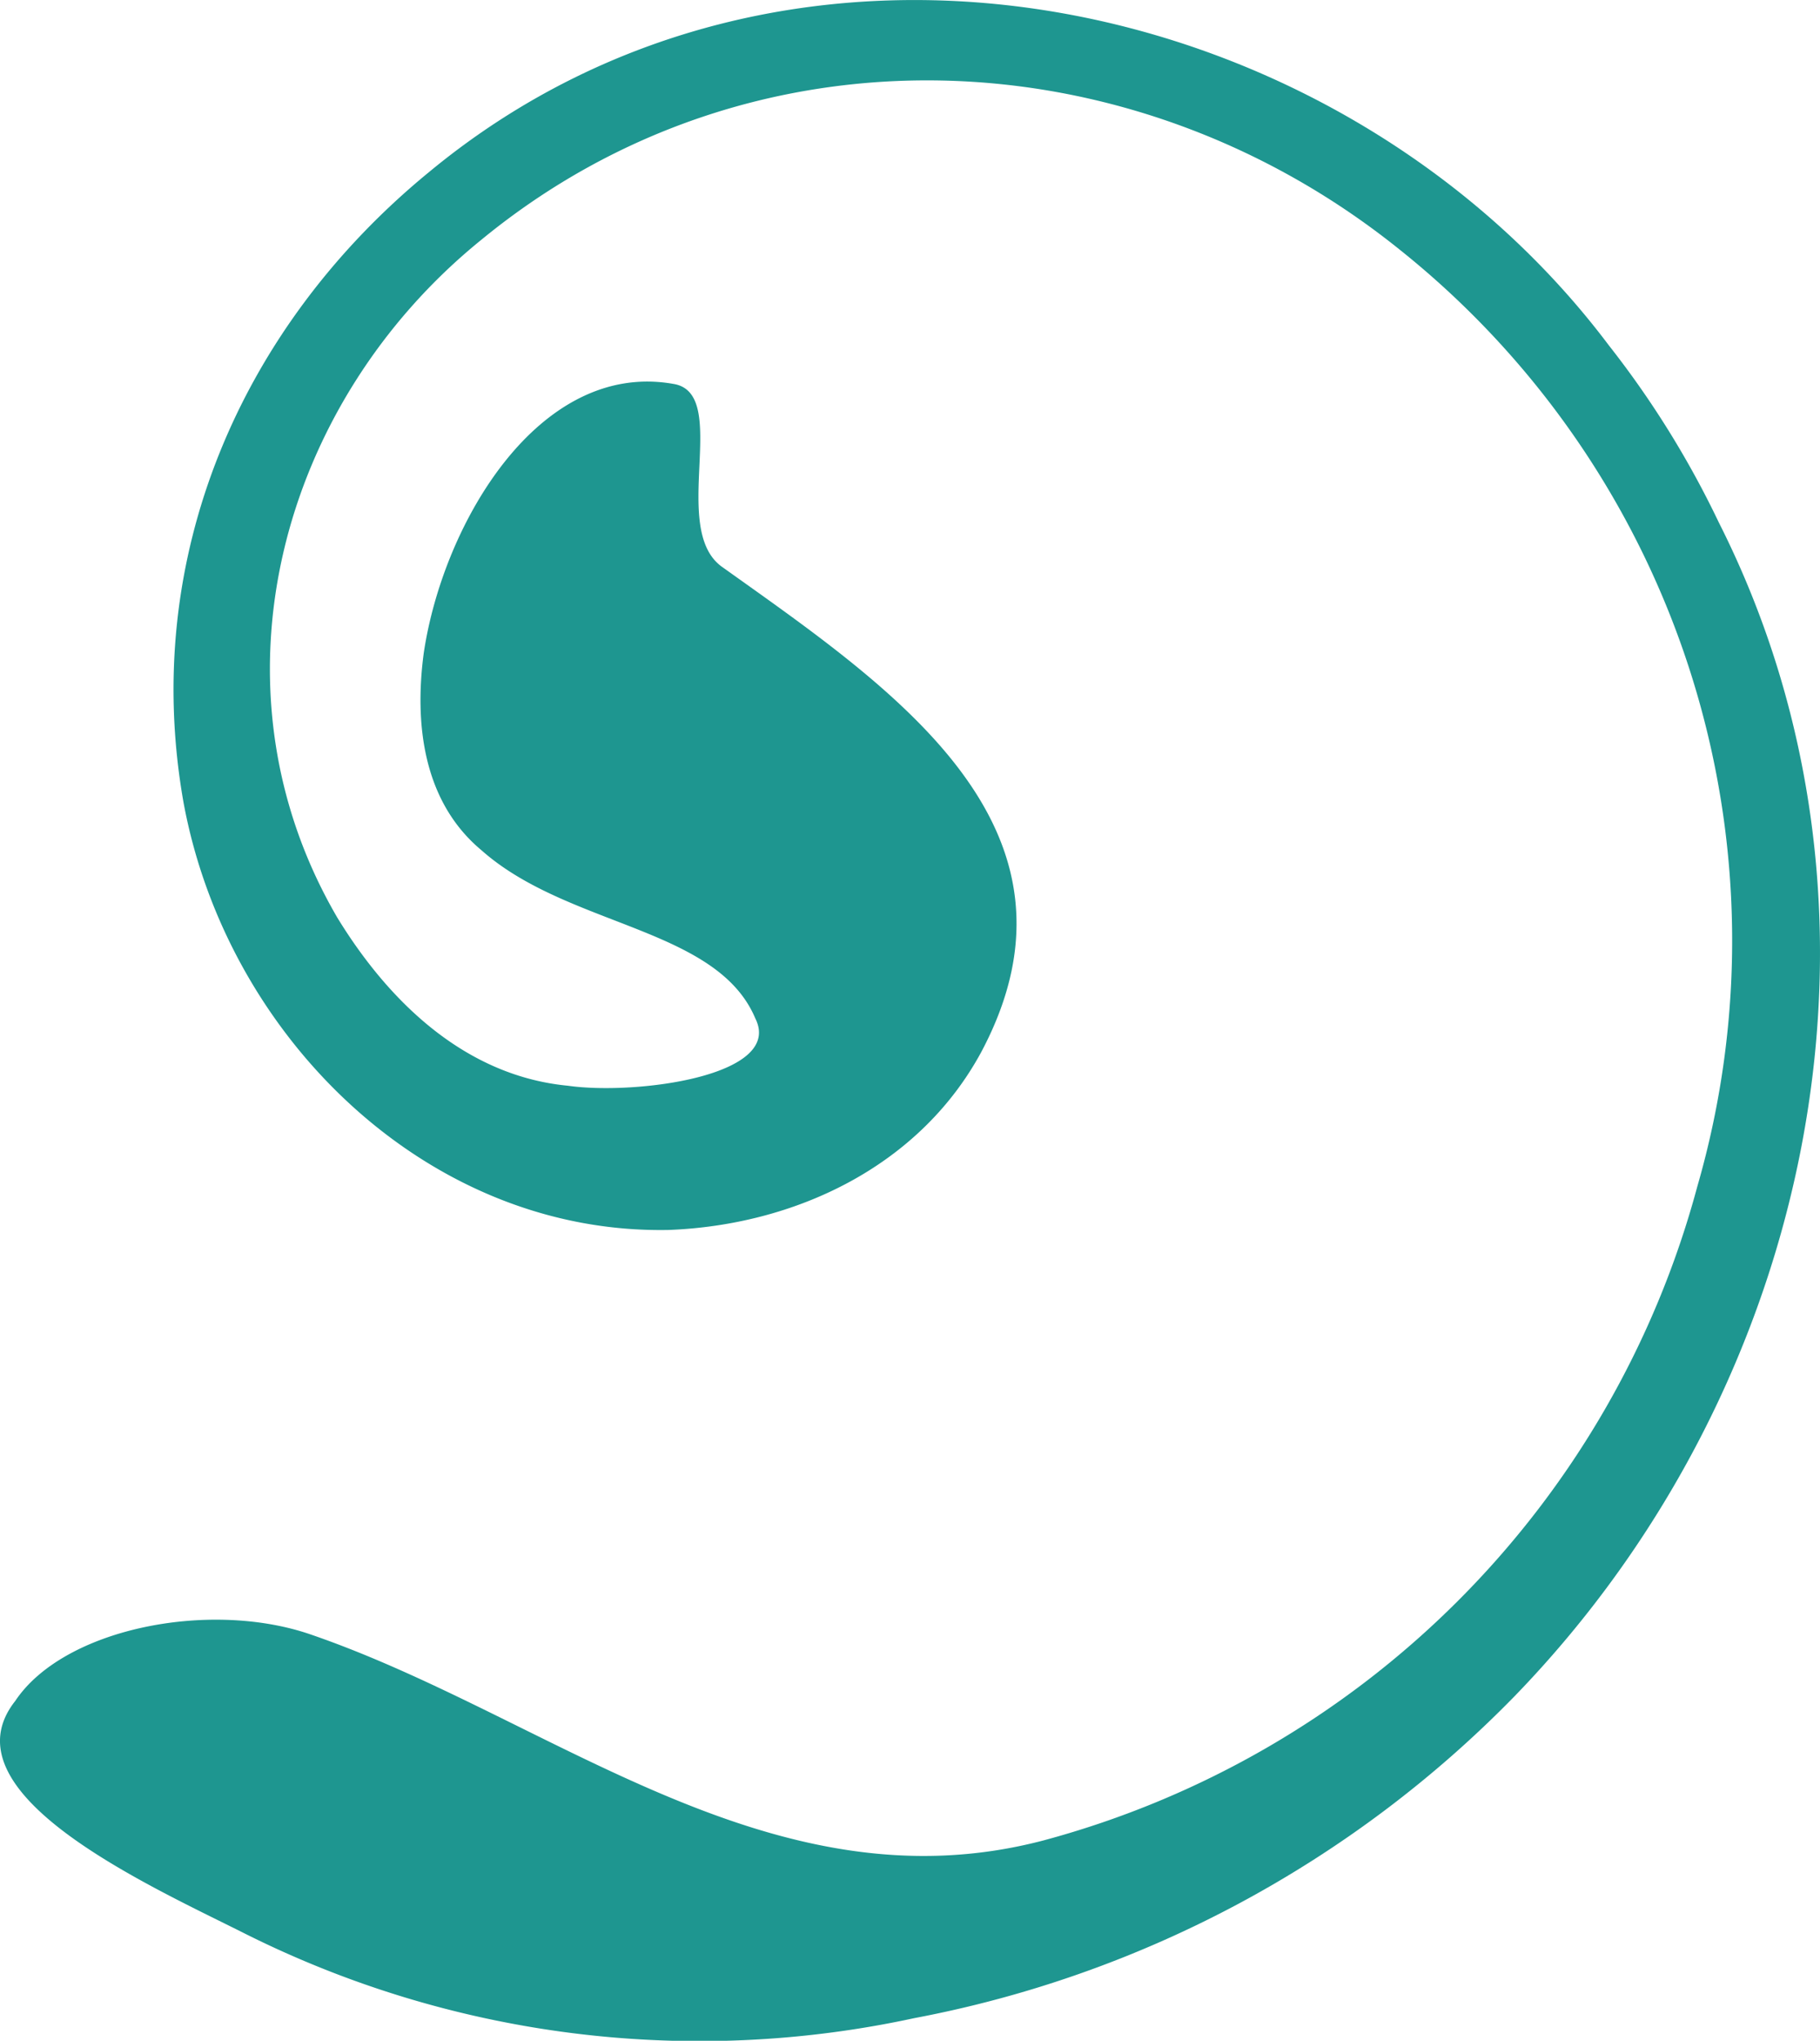 <svg xmlns="http://www.w3.org/2000/svg" width="91.524" height="102.604" viewBox="0 0 91.524 102.604">
  <path id="Tracé_1779" data-name="Tracé 1779" d="M689.805,503.552c9.791,19.376,4.957,43.3-10.268,59.01a56.961,56.961,0,0,1-30.209,16.192,51.041,51.041,0,0,1-33.834-4.35c-4.833-2.417-14.984-7.009-11.359-11.6,2.417-3.625,9.667-5.075,14.742-3.383,12.083,4.108,23.2,14.017,36.976,10.392a46.555,46.555,0,0,0,32.868-32.868,44.46,44.46,0,0,0-14.984-47.126c-13.534-10.875-32.626-11.6-46.159-.483-10.15,8.217-14.017,22.476-7.25,34.076,2.658,4.35,6.525,7.975,11.6,8.459,3.383.483,10.875-.483,9.425-3.384-1.933-4.592-9.425-4.592-13.775-8.458-2.9-2.417-3.384-6.283-2.9-9.908.967-6.525,5.8-14.742,12.567-13.534,2.9.483-.242,7.25,2.417,9.184,8.459,6.042,19.092,13.05,13.051,24.409-3.142,5.8-9.425,8.7-15.709,8.942-12.084.241-22.234-9.667-24.409-21.509-2.175-12.325,2.9-23.926,12.325-31.659,18.367-15.226,45.918-9.184,59.36,8.7A47.438,47.438,0,0,1,689.805,503.552Z" transform="translate(-603.369 -477.283)" fill="#1e9690"/>
</svg>
